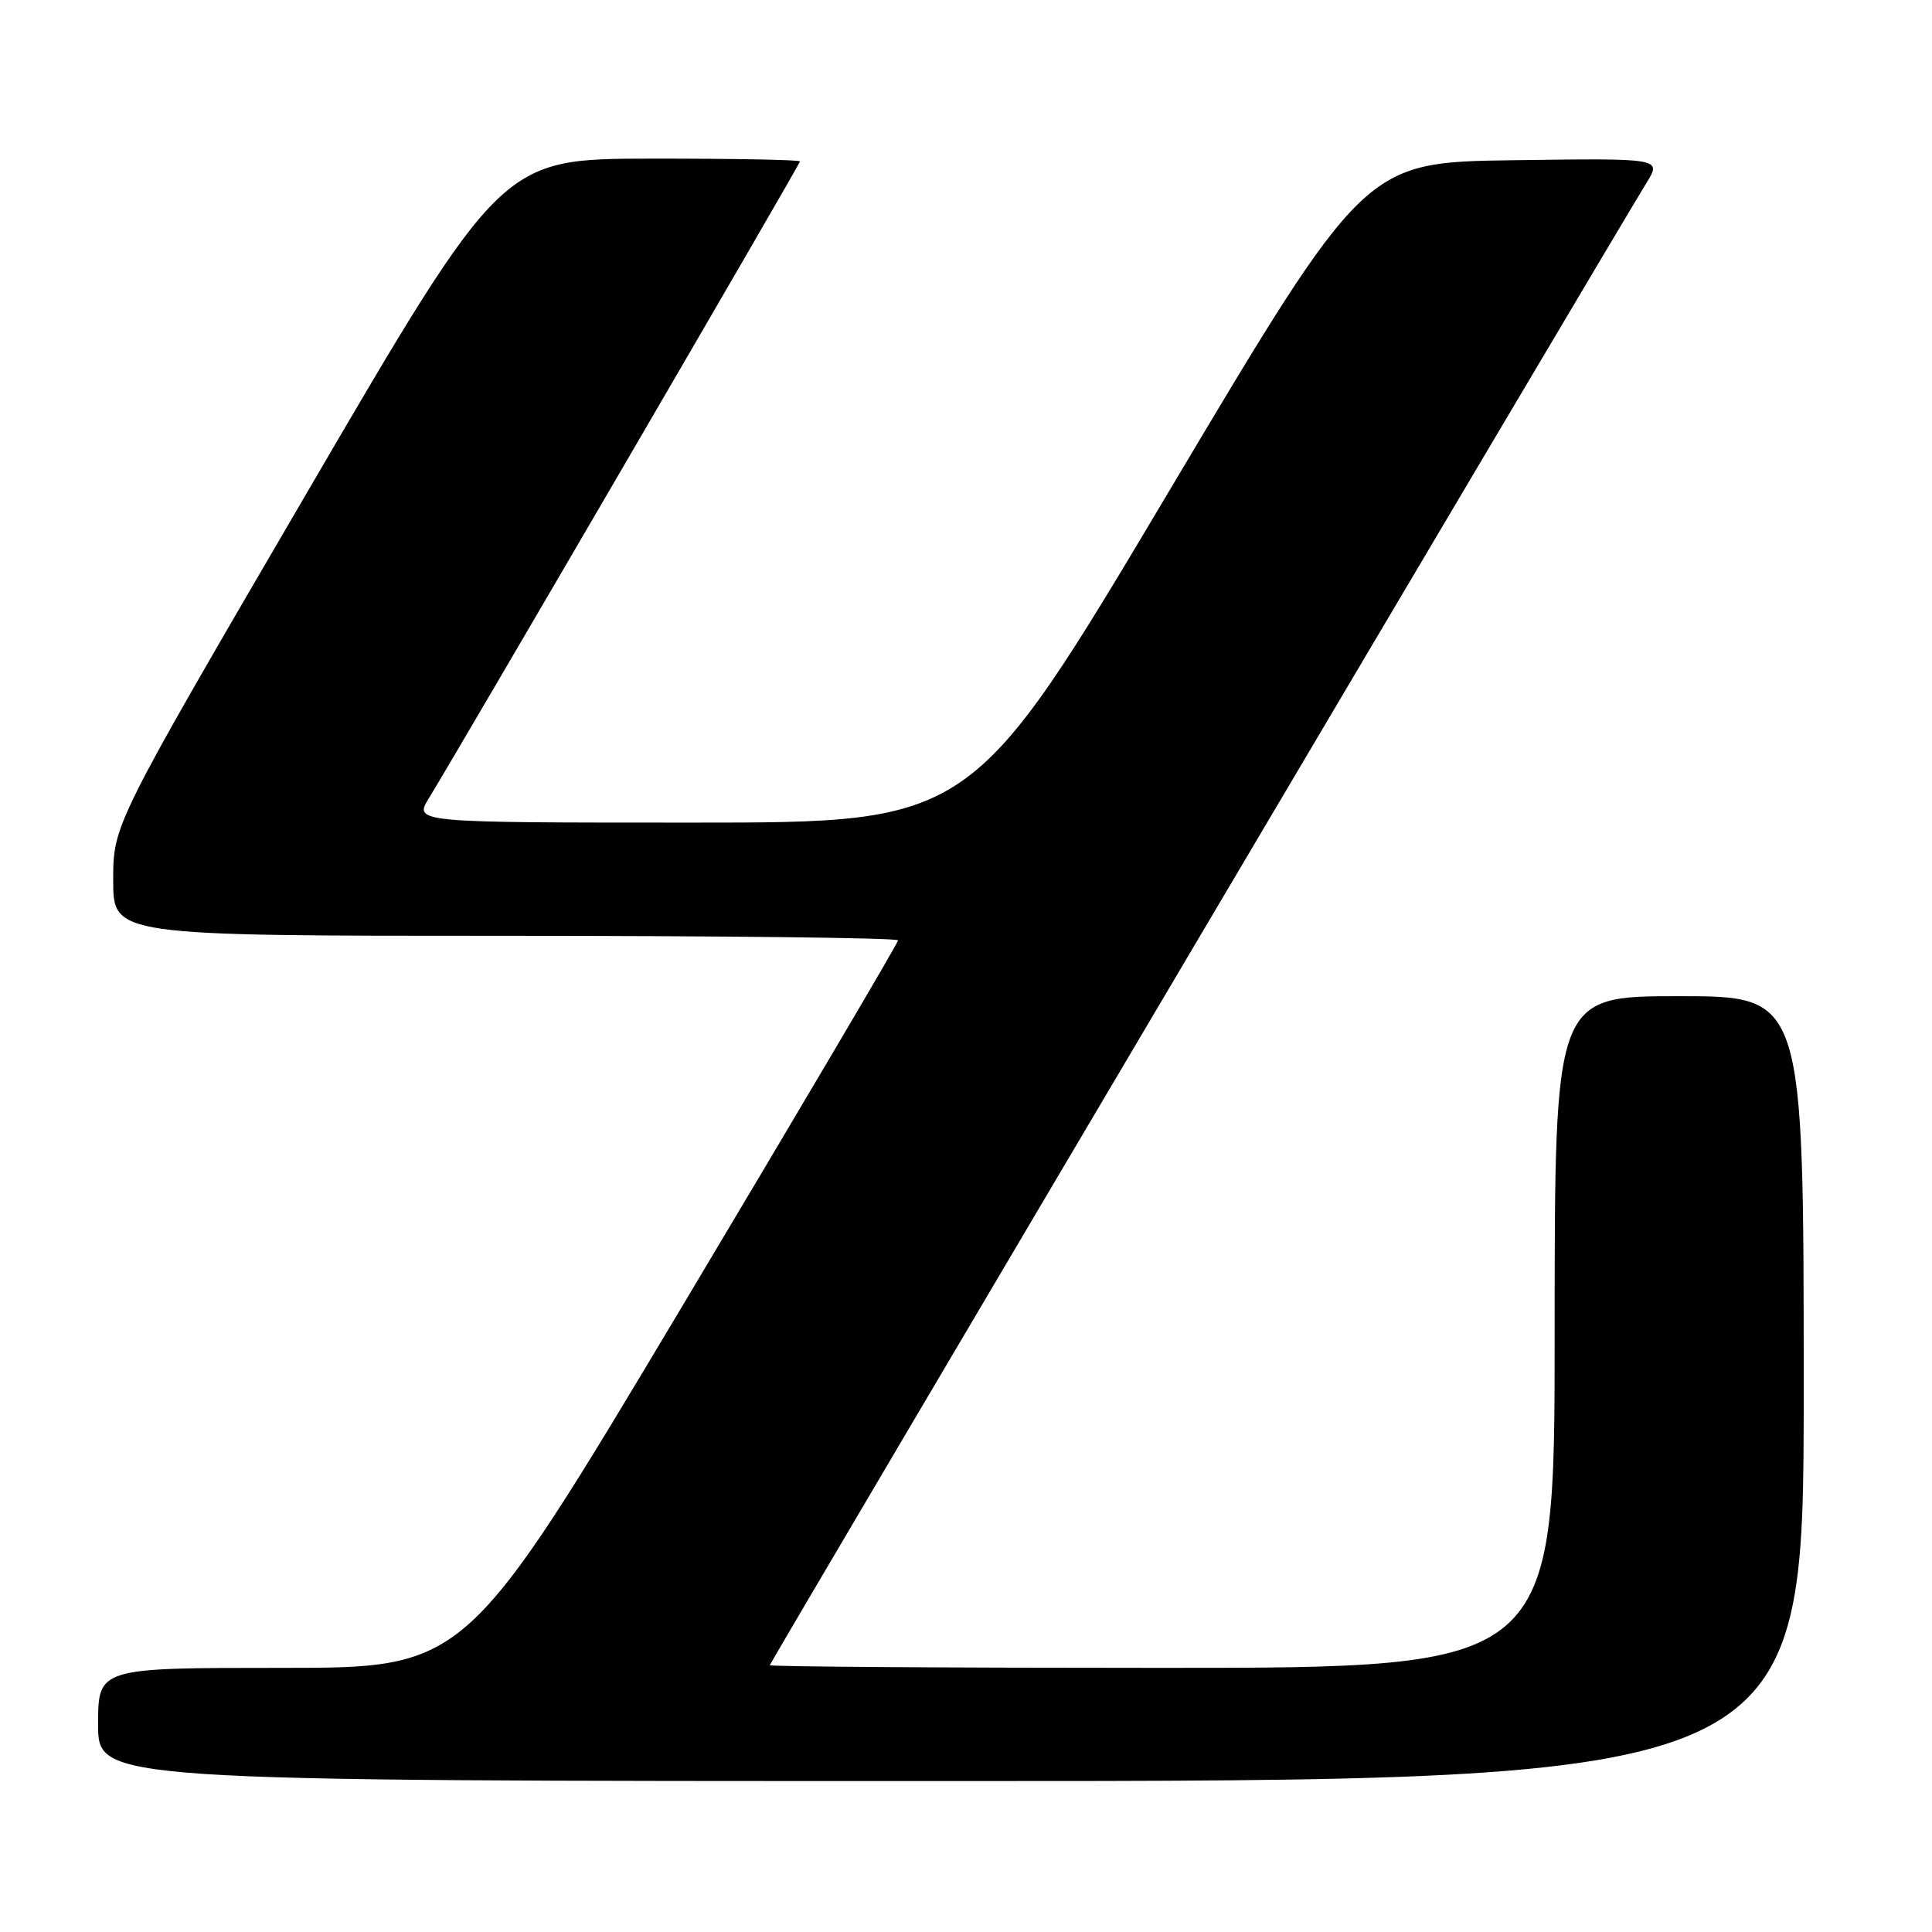 <?xml version="1.0" encoding="UTF-8" standalone="no"?>
<!DOCTYPE svg PUBLIC "-//W3C//DTD SVG 1.1//EN" "http://www.w3.org/Graphics/SVG/1.1/DTD/svg11.dtd" >
<svg xmlns="http://www.w3.org/2000/svg" xmlns:xlink="http://www.w3.org/1999/xlink" version="1.1" viewBox="0 0 256 256">
 <g >
 <path fill="currentColor"
d=" M 239.00 184.00 C 239.00 132.00 239.00 132.00 222.50 132.00 C 206.00 132.00 206.00 132.00 206.00 176.50 C 206.00 221.00 206.00 221.00 154.00 221.00 C 125.40 221.00 102.00 220.84 102.00 220.65 C 102.00 220.33 213.65 31.56 218.17 24.23 C 220.19 20.96 220.19 20.96 200.51 21.23 C 180.84 21.50 180.84 21.50 154.81 65.25 C 128.77 109.00 128.77 109.00 91.80 109.00 C 54.84 109.00 54.84 109.00 56.84 105.75 C 60.95 99.05 106.00 21.76 106.00 21.39 C 106.00 21.17 97.11 21.01 86.25 21.02 C 66.50 21.04 66.50 21.04 40.75 65.15 C 15.00 109.27 15.00 109.27 15.00 116.63 C 15.00 124.00 15.00 124.00 67.00 124.00 C 95.60 124.00 119.00 124.27 119.00 124.60 C 119.00 124.93 106.12 146.76 90.39 173.10 C 61.78 221.00 61.78 221.00 37.39 221.00 C 13.00 221.00 13.00 221.00 13.00 228.50 C 13.00 236.00 13.00 236.00 126.00 236.00 C 239.00 236.00 239.00 236.00 239.00 184.00 Z "/>
</g>
</svg>
